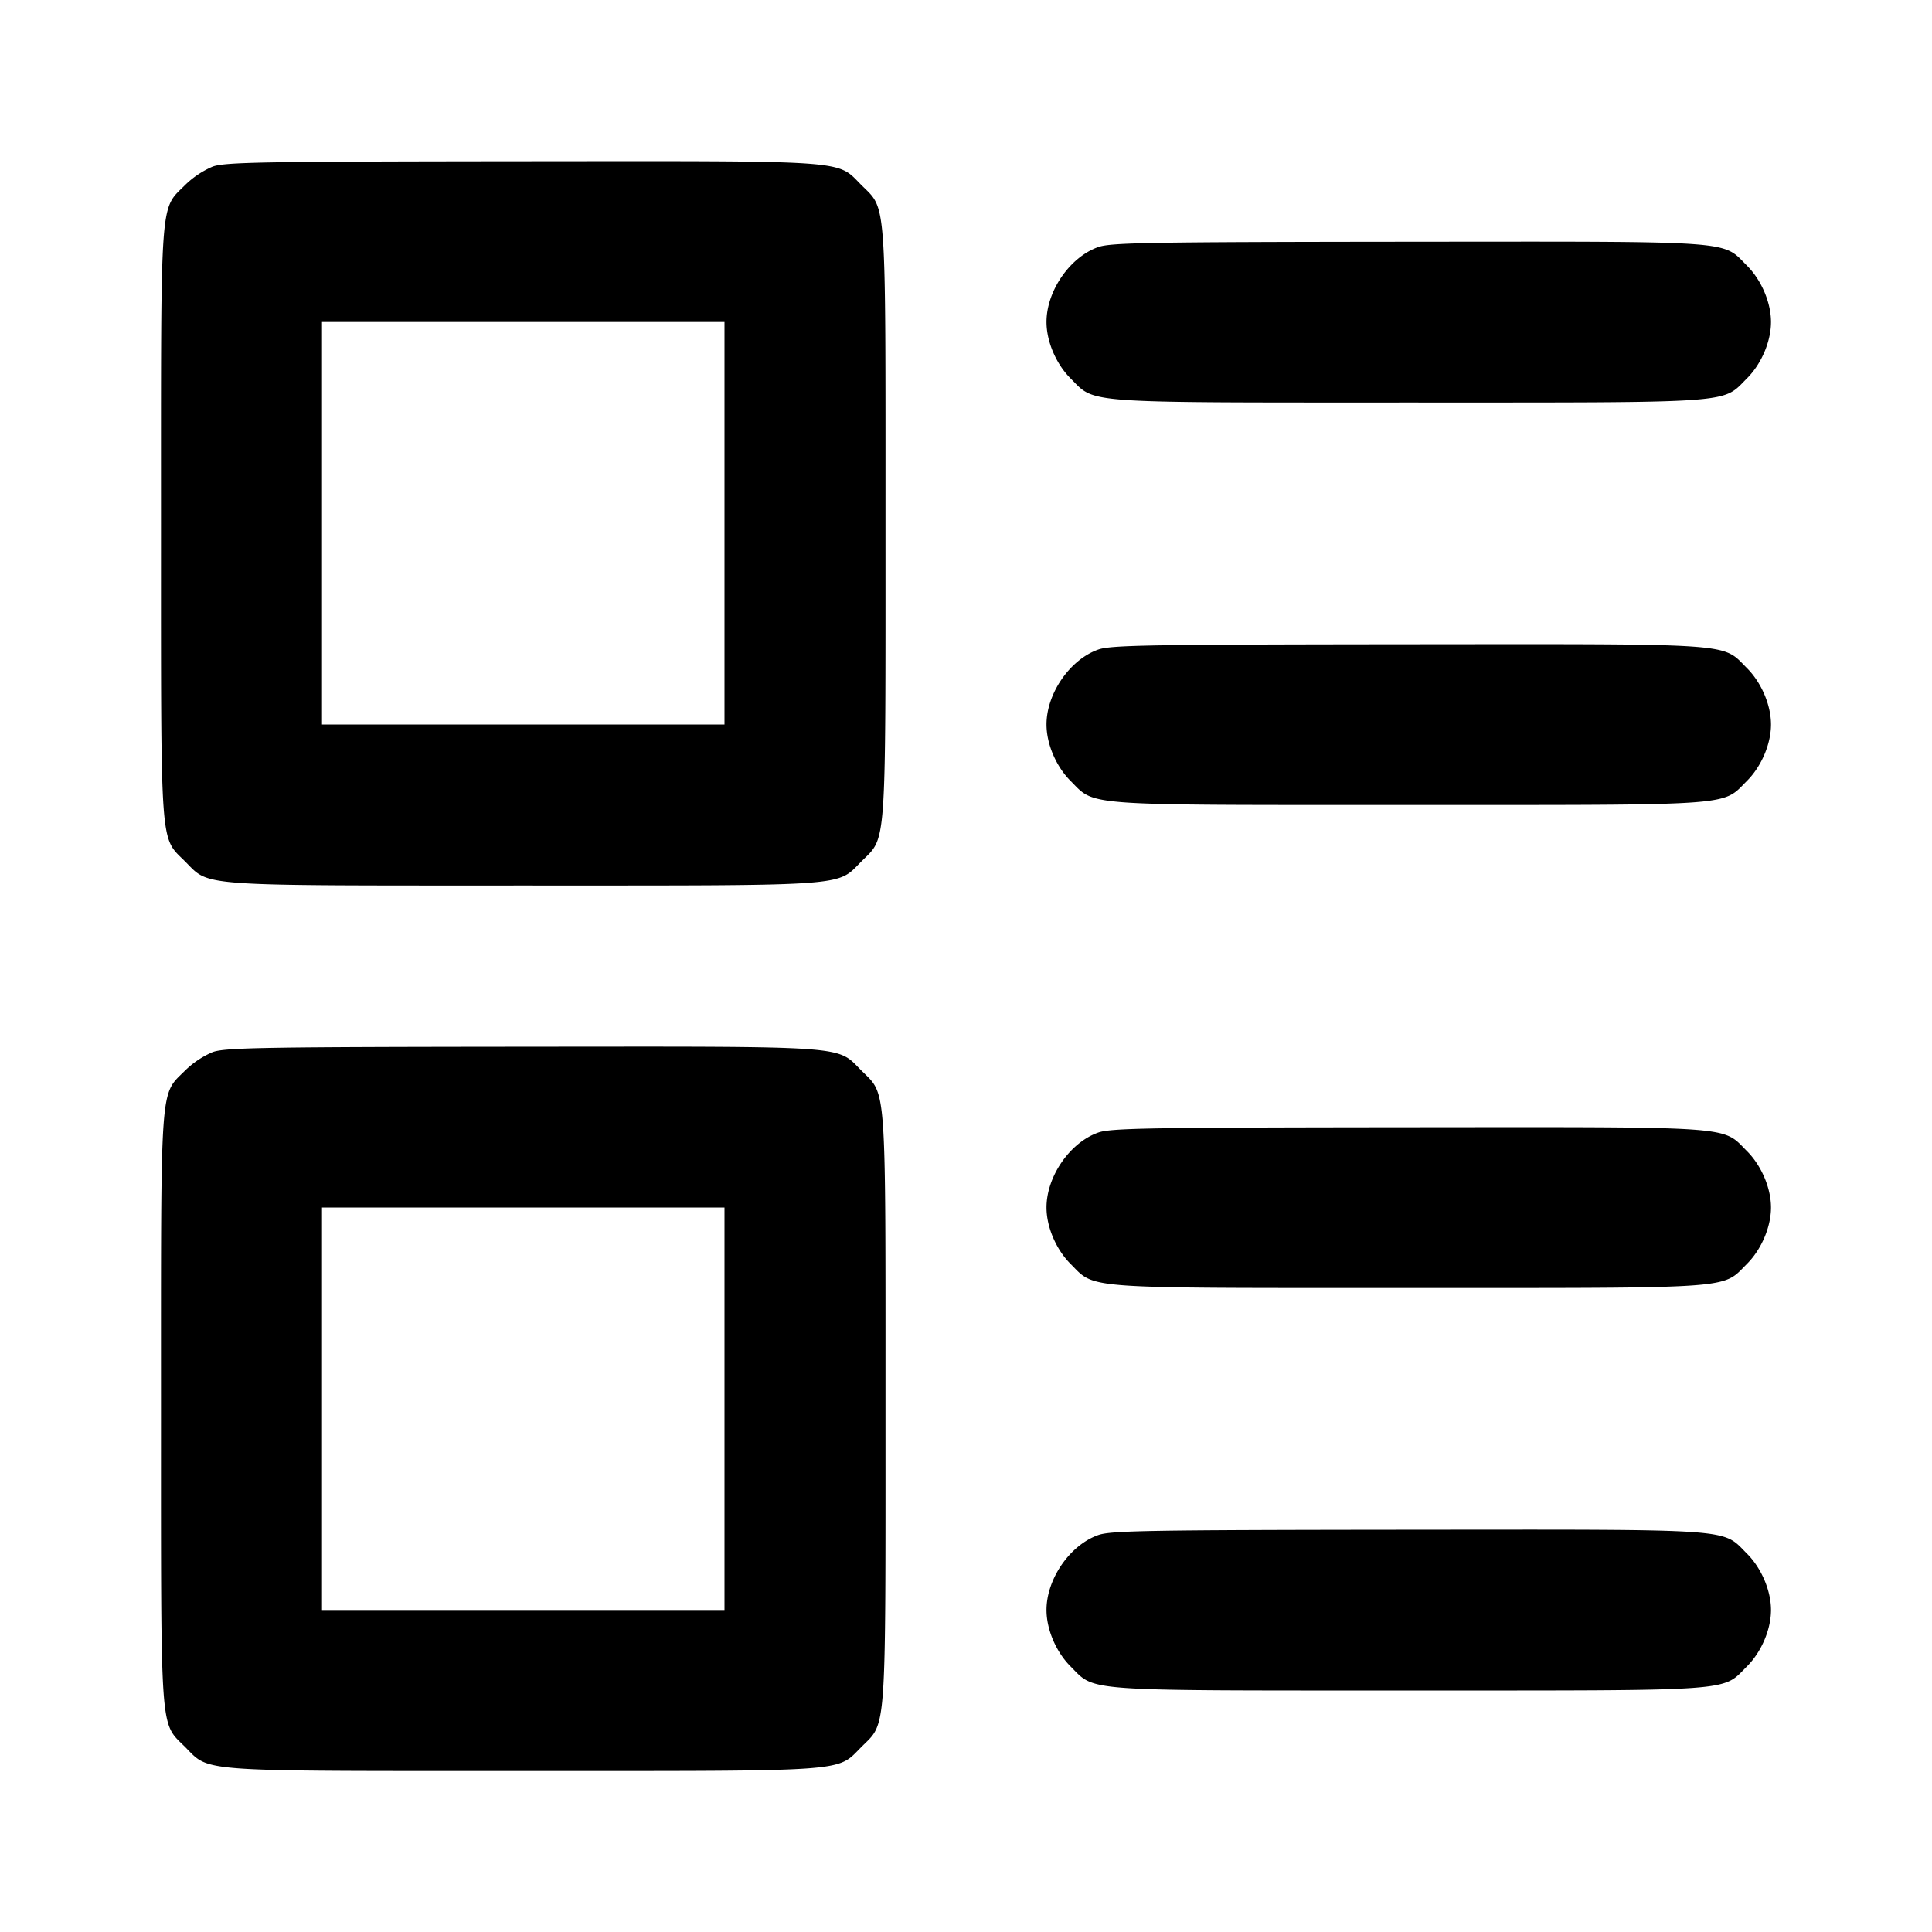 <svg xmlns="http://www.w3.org/2000/svg" width="24" height="24" fill="none" stroke="currentColor" stroke-width="2" stroke-linecap="round" stroke-linejoin="round"><path d="M2.643 2.069a1.118 1.118 0 0 0-.343.229c-.316.315-.3.097-.3 4.202 0 4.104-.015 3.887.299 4.201.314.314.097.299 4.201.299 4.104 0 3.887.015 4.201-.299.314-.314.299-.097.299-4.201 0-4.104.015-3.887-.299-4.201-.315-.315-.094-.299-4.218-.296-3.21.003-3.685.011-3.84.066m11 1C13.291 3.193 13 3.614 13 4c0 .242.119.521.299.701.314.314.097.299 4.201.299 4.104 0 3.887.015 4.201-.299.18-.18.299-.459.299-.701 0-.242-.119-.521-.299-.701-.315-.315-.094-.299-4.218-.296-3.21.003-3.685.011-3.84.066M9 6.5V9H4V4h5v2.5m4.643 1.569C13.291 8.193 13 8.614 13 9c0 .242.119.521.299.701.314.314.097.299 4.201.299 4.104 0 3.887.015 4.201-.299.18-.18.299-.459.299-.701 0-.242-.119-.521-.299-.701-.315-.315-.094-.299-4.218-.296-3.21.003-3.685.011-3.84.066m-11 5a1.118 1.118 0 0 0-.343.229c-.316.315-.3.097-.3 4.202 0 4.104-.015 3.887.299 4.201.314.314.097.299 4.201.299 4.104 0 3.887.015 4.201-.299.314-.314.299-.097.299-4.201 0-4.104.015-3.887-.299-4.201-.315-.315-.094-.299-4.218-.296-3.21.003-3.685.011-3.84.066m11 1c-.352.124-.643.545-.643.931 0 .242.119.521.299.701.314.314.097.299 4.201.299 4.104 0 3.887.015 4.201-.299.18-.18.299-.459.299-.701 0-.242-.119-.521-.299-.701-.315-.315-.094-.299-4.218-.296-3.21.003-3.685.011-3.84.066M9 17.5V20H4v-5h5v2.5m4.643 1.569c-.352.124-.643.545-.643.931 0 .242.119.521.299.701.314.314.097.299 4.201.299 4.104 0 3.887.015 4.201-.299.18-.18.299-.459.299-.701 0-.242-.119-.521-.299-.701-.315-.315-.094-.299-4.218-.296-3.21.003-3.685.011-3.84.066" fill="#000" fill-rule="evenodd" stroke="none"/></svg>